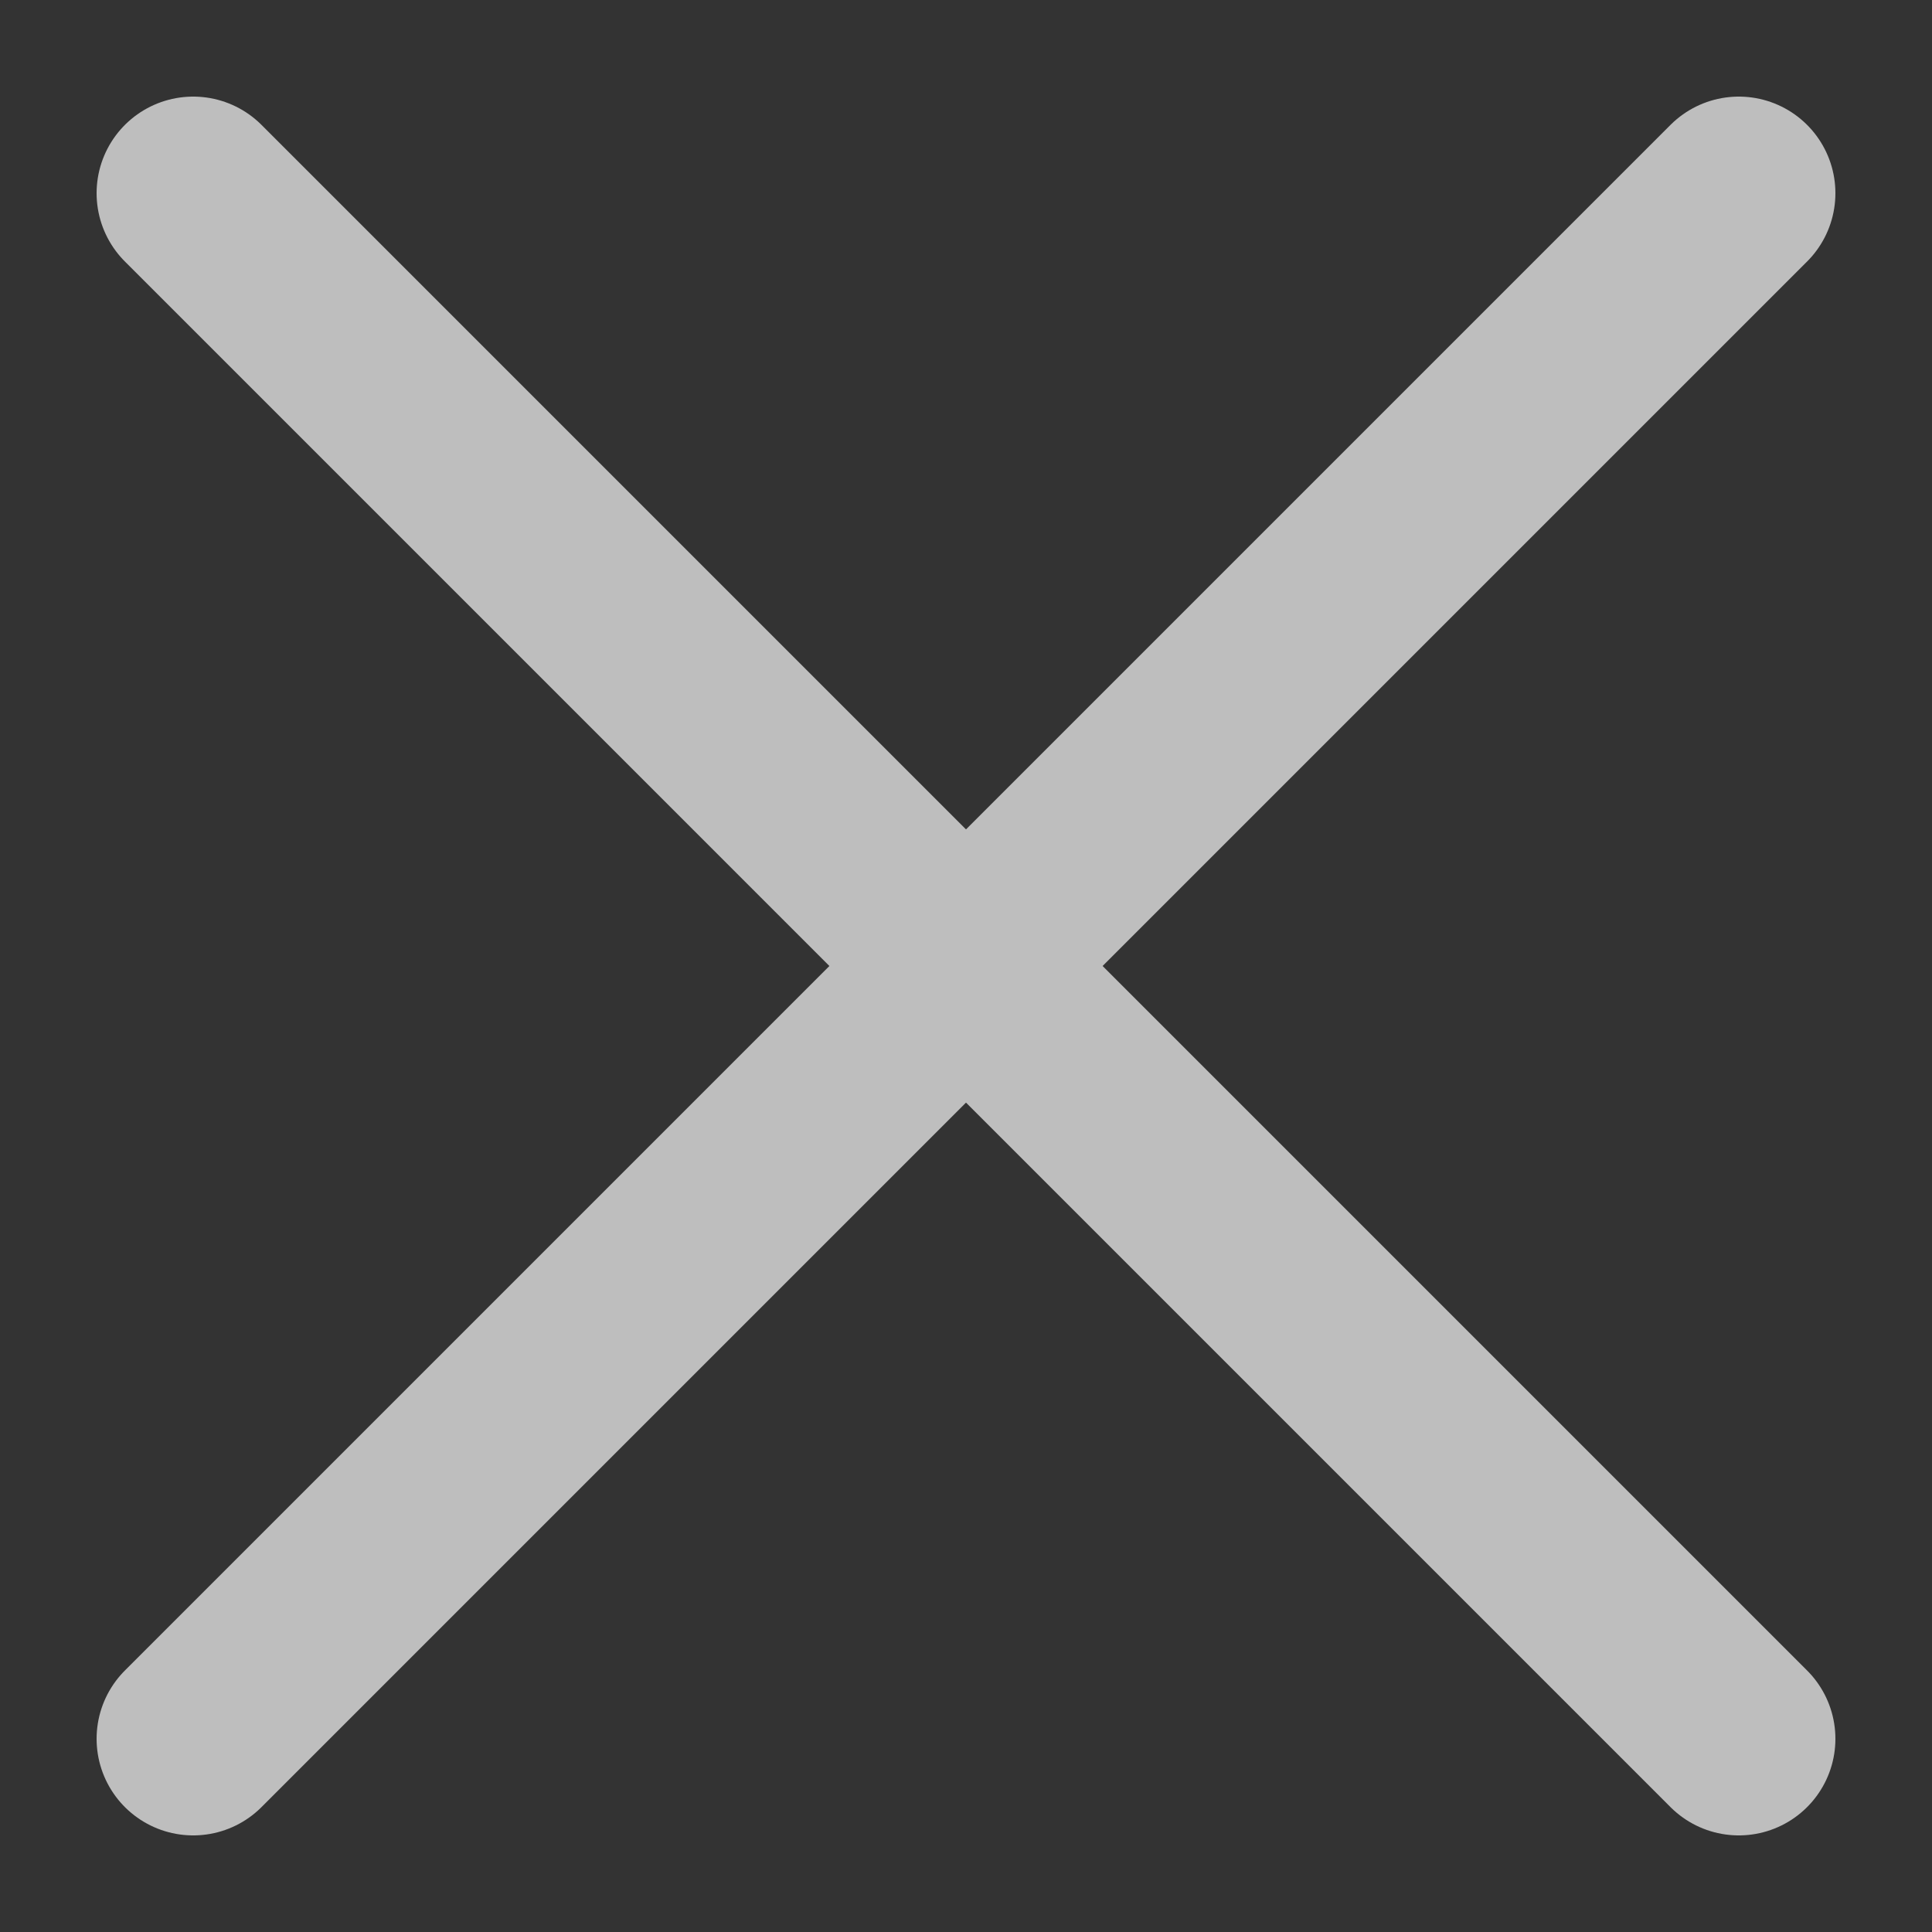 <svg width="10" height="10" viewBox="0 0 10 10" fill="none" xmlns="http://www.w3.org/2000/svg">
<rect x="0" y="0" width="10" height="10" fill="#333333" stroke="none"/>
<path opacity="0.68" d="M1 1L5 5M9 9L5 5M5 5L9 1L1 9" stroke="white" stroke-linecap="round" stroke-linejoin="round"/>
</svg>
